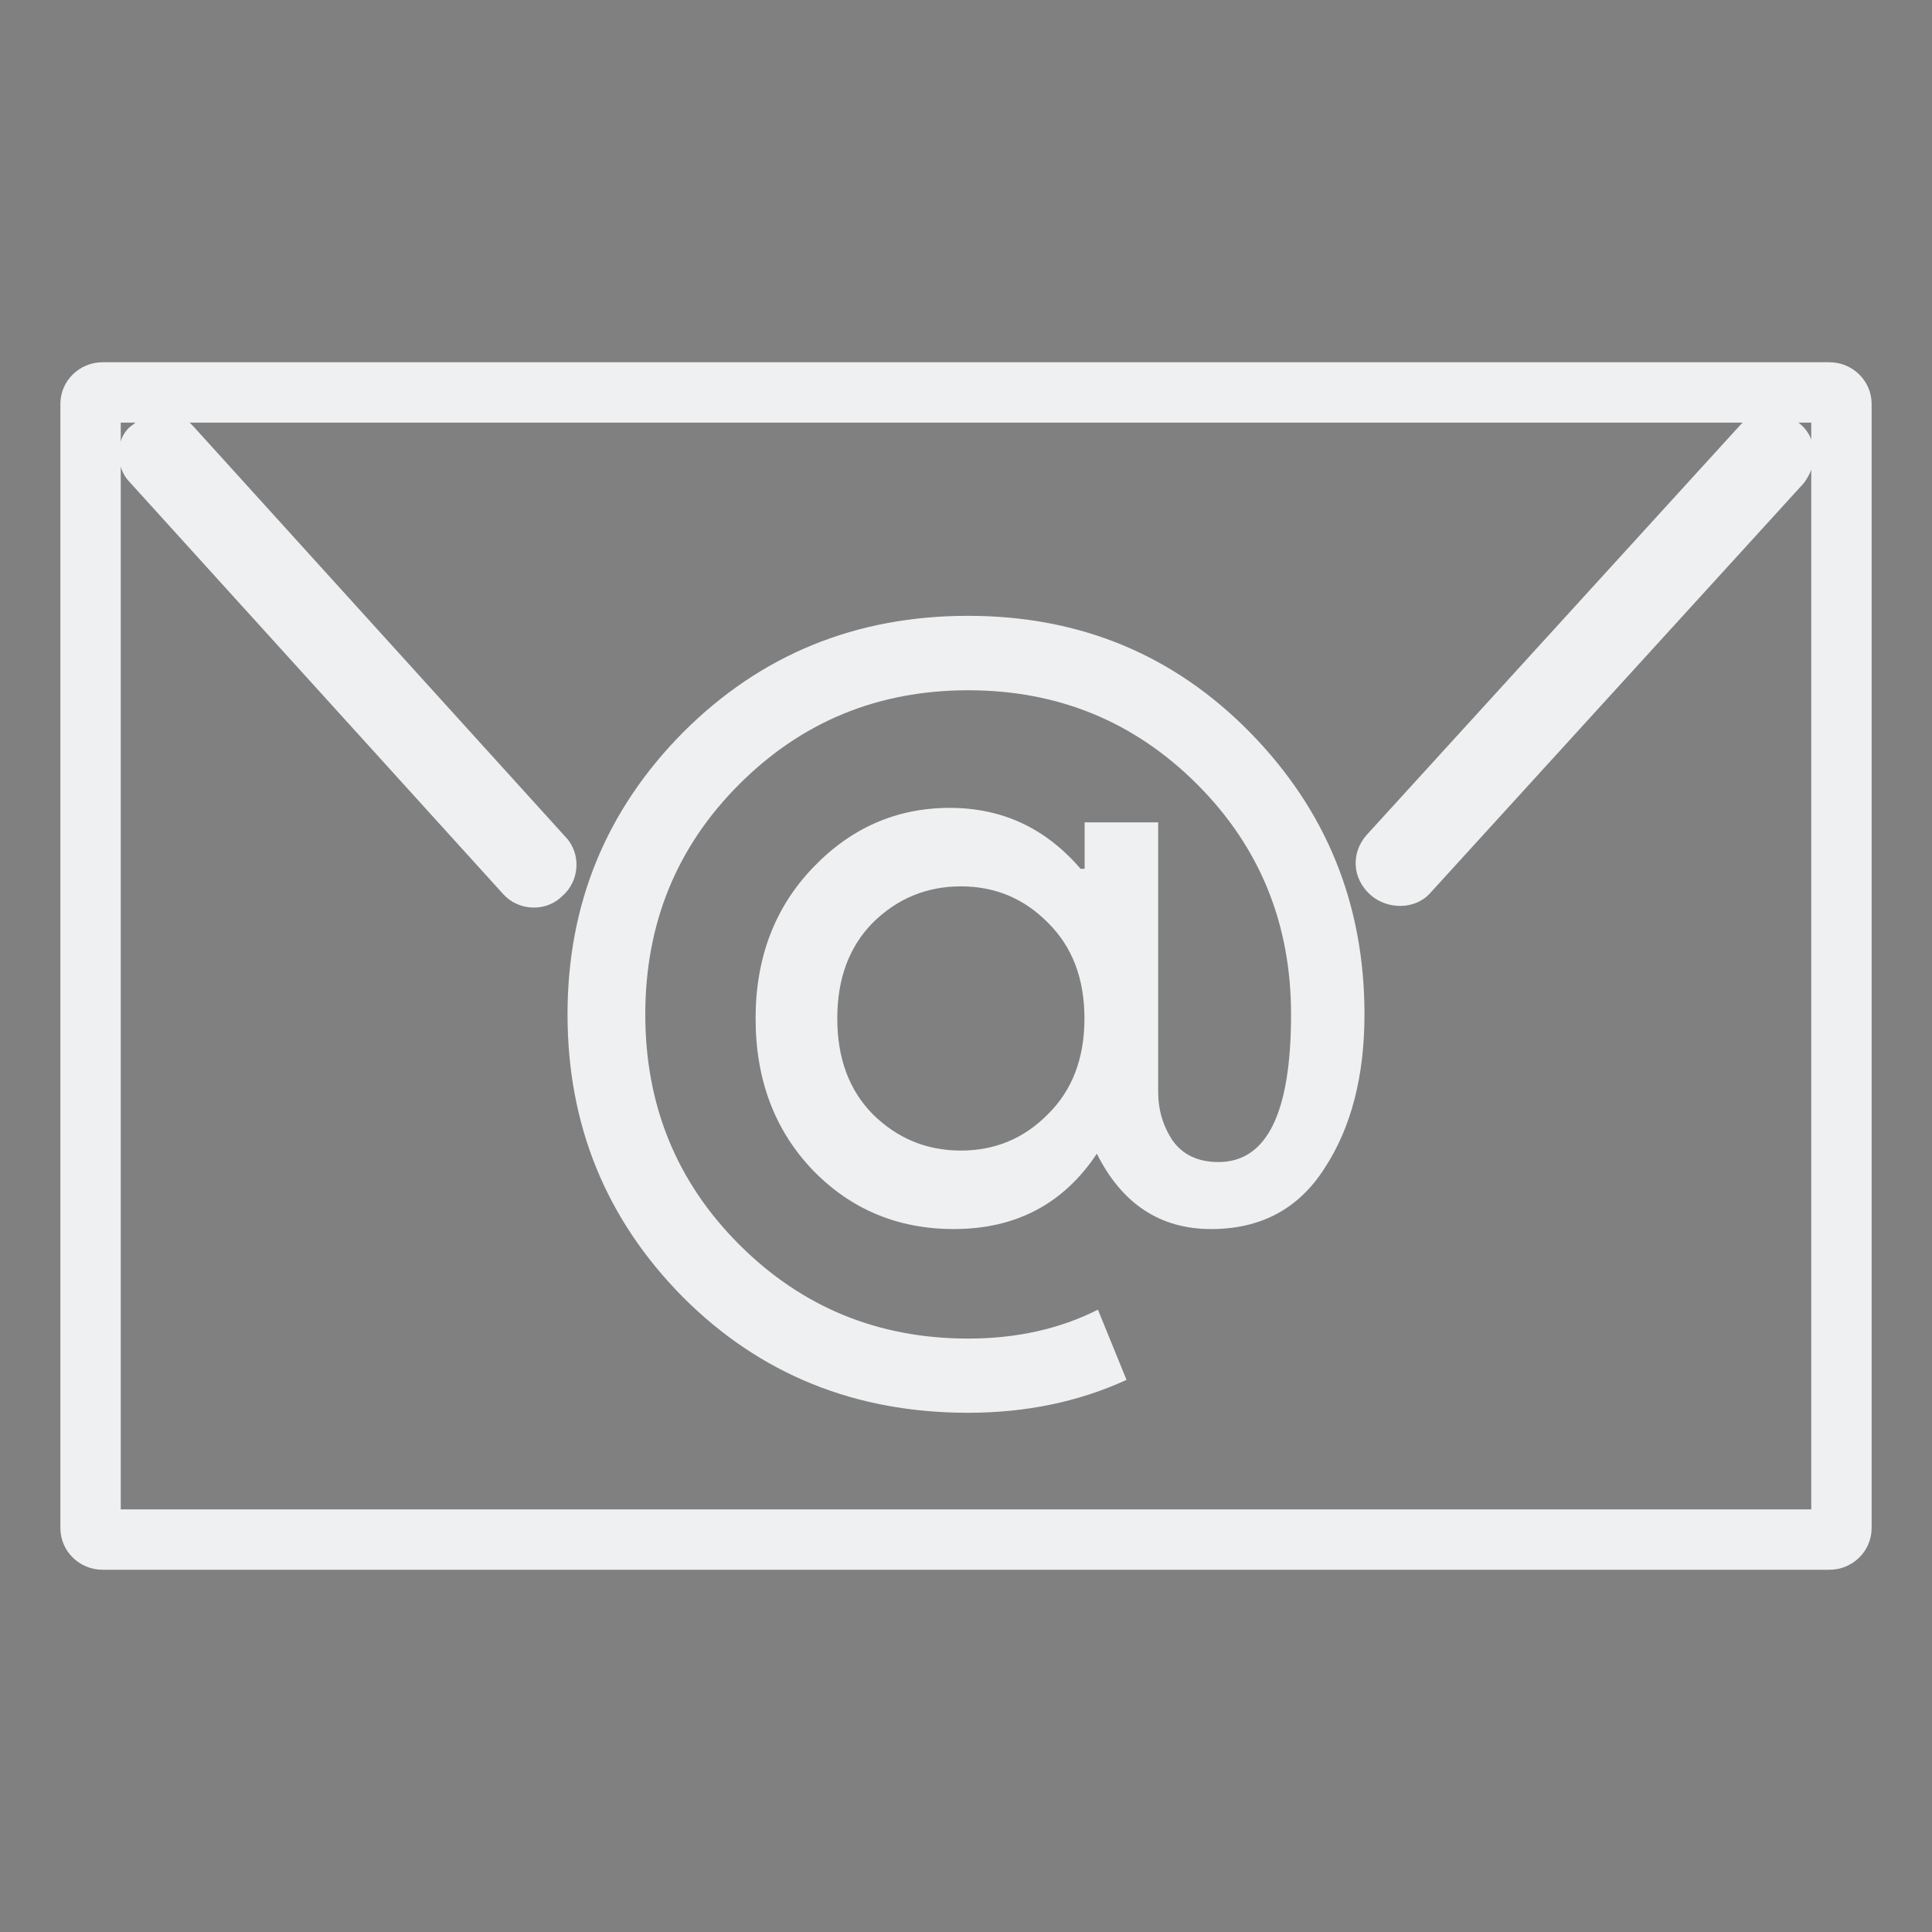 <?xml version="1.0" encoding="UTF-8" standalone="no"?>
<svg
   width="32"
   height="32"
   version="1.1"
   id="svg12"
   sodipodi:docname="kmail.svg"
   inkscape:version="1.2 (dc2aedaf03, 2022-05-15)"
   xmlns:inkscape="http://www.inkscape.org/namespaces/inkscape"
   xmlns:sodipodi="http://sodipodi.sourceforge.net/DTD/sodipodi-0.dtd"
   xmlns="http://www.w3.org/2000/svg"
   xmlns:svg="http://www.w3.org/2000/svg"
   xmlns:rdf="http://www.w3.org/1999/02/22-rdf-syntax-ns#"
   xmlns:cc="http://creativecommons.org/ns#"
   xmlns:dc="http://purl.org/dc/elements/1.1/">
  <rect width="100%" height="100%" fill="#808080" stroke="none"/>
  <g
     id="kmail">
    <rect
       style="opacity:0.001"
       width="32"
       height="32"
       x="0"
       y="0"
       id="rect7" />
    <path
       d="M 30.302,6 H 1.698 C 1.314,6 1,6.31 1,6.69 V 25.31 C 1,25.69 1.314,26 1.698,26 H 30.302 C 30.686,26 31,25.69 31,25.31 V 6.69 C 31,6.31 30.686,6 30.302,6 Z M 30,25 H 2 V 7 h 28 z"
       id="path2-1"
       style="fill:#eff0f1;fill-opacity:1;stroke-width:0.347"
       sodipodi:nodetypes="sssssssssccccc" />
    <path
       d="m 22.701,14.824 c 0.283,0.247 0.742,0.247 0.99,-0.035 l 6.185,-6.786 c 0.106,-0.141 0.177,-0.318 0.177,-0.459 0,-0.177 -0.071,-0.389 -0.247,-0.53 -0.283,-0.247 -0.742,-0.247 -0.99,0.035 l -6.185,6.786 c -0.247,0.283 -0.247,0.707 0.071,0.99 z"
       id="path6-2"
       style="fill:#eff0f1;fill-opacity:1;stroke-width:0.353" />
    <path
       d="m 1.966,7.521 c 0,0.177 0.071,0.353 0.177,0.459 l 6.185,6.822 c 0.247,0.283 0.707,0.318 0.99,0.035 0.283,-0.247 0.318,-0.707 0.035,-0.99 L 3.203,7.062 C 2.956,6.779 2.497,6.743 2.214,7.026 2.037,7.132 1.966,7.344 1.966,7.521 Z"
       id="path8-7"
       style="fill:#eff0f1;fill-opacity:1;stroke-width:0.353" />
    <path
       inkscape:connector-curvature="0"
       id="path4252-3-3-0"
       style="font-style:normal;font-variant:normal;font-weight:normal;font-stretch:normal;font-size:18.526px;line-height:125%;font-family:'Product Sans';-inkscape-font-specification:'Product Sans';letter-spacing:0px;word-spacing:0px;fill:#eff0f1;fill-opacity:1;stroke:none;stroke-width:0.412;stroke-linecap:butt;stroke-linejoin:miter;stroke-miterlimit:4;stroke-dasharray:none;stroke-opacity:0.85"
       d="m 16.034,10.2 q 2.775,0 4.671,1.932 1.895,1.932 1.895,4.668 0,1.539 -0.66,2.548 -0.643,1.009 -1.878,1.009 -1.269,0 -1.895,-1.248 -0.829,1.248 -2.369,1.248 -1.388,0 -2.335,-0.975 -0.948,-0.992 -0.948,-2.513 0,-1.505 0.948,-2.496 0.948,-0.992 2.268,-0.992 1.303,0 2.166,1.009 h 0.068 v -0.769 h 1.218 v 4.463 q 0,0.445 0.237,0.804 0.254,0.359 0.762,0.359 1.202,0 1.202,-2.445 0,-2.257 -1.557,-3.813 -1.557,-1.556 -3.791,-1.556 -2.234,0 -3.791,1.556 -1.557,1.556 -1.557,3.813 0,2.257 1.557,3.813 1.557,1.556 3.791,1.556 1.202,0 2.149,-0.479 l 0.474,1.163 Q 17.472,23.4 16.034,23.4 13.225,23.4 11.312,21.485 9.4,19.553 9.4,16.8 9.4,14.064 11.312,12.132 13.242,10.2 16.034,10.2 Z m -1.574,8.259 q 0.609,0.598 1.455,0.598 0.846,0 1.438,-0.598 0.609,-0.598 0.609,-1.59 0,-0.992 -0.609,-1.59 -0.592,-0.598 -1.438,-0.598 -0.846,0 -1.455,0.598 -0.592,0.598 -0.592,1.59 0,0.992 0.592,1.59 z" />
  </g>
  <defs
     id="defs16" />
  <sodipodi:namedview
     pagecolor="#ffffff"
     bordercolor="#666666"
     borderopacity="1"
     objecttolerance="10"
     gridtolerance="10"
     guidetolerance="10"
     inkscape:pageopacity="0"
     inkscape:pageshadow="2"
     inkscape:window-width="1920"
     inkscape:window-height="1002"
     id="namedview14"
     showgrid="false"
     inkscape:zoom="11.313709"
     inkscape:cx="30.184619"
     inkscape:cy="22.67161"
     inkscape:window-x="0"
     inkscape:window-y="0"
     inkscape:window-maximized="1"
     inkscape:current-layer="svg12"
     inkscape:document-rotation="0"
     inkscape:lockguides="true"
     inkscape:pagecheckerboard="0"
     inkscape:showpageshadow="2"
     inkscape:deskcolor="#d1d1d1">
    <inkscape:grid
       type="xygrid"
       id="grid873"
       originx="0"
       originy="0" />
  </sodipodi:namedview>
  <g
     id="22-22-kmail"
     transform="translate(32,10)">
    <rect
       style="opacity:0.001"
       width="22"
       height="22"
       x="0"
       y="0"
       id="rect2" />
    <path
       d="M 20.535,4 H 1.465 C 1.209,4 1,4.217 1,4.483 V 17.517 C 1,17.783 1.209,18 1.465,18 H 20.535 C 20.791,18 21,17.783 21,17.517 V 4.483 C 21,4.217 20.791,4 20.535,4 Z M 20,17 H 2 V 5 h 18 z"
       id="path2-5"
       style="fill:#eff0f1;fill-opacity:1;stroke-width:0.237"
       sodipodi:nodetypes="sssssssssccccc" />
    <path
       d="m 15.557,10.231 c 0.193,0.169 0.507,0.169 0.676,-0.024 L 20.457,5.572 c 0.072,-0.097 0.121,-0.217 0.121,-0.314 0,-0.121 -0.048,-0.266 -0.169,-0.362 C 20.215,4.727 19.901,4.727 19.733,4.92 l -4.224,4.634 c -0.169,0.193 -0.169,0.483 0.048,0.676 z"
       id="path6-6"
       style="fill:#eff0f1;fill-opacity:1;stroke-width:0.241" />
    <path
       d="m 1.397,5.244 c 0,0.121 0.048,0.241 0.121,0.314 l 4.224,4.659 c 0.169,0.193 0.483,0.217 0.676,0.024 0.193,-0.169 0.217,-0.483 0.024,-0.676 l -4.2,-4.634 C 2.072,4.737 1.759,4.713 1.565,4.906 1.445,4.978 1.397,5.123 1.397,5.244 Z"
       id="path8-2"
       style="fill:#eff0f1;fill-opacity:1;stroke-width:0.241" />
    <path
       inkscape:connector-curvature="0"
       id="path4252-3-3-9"
       style="font-style:normal;font-variant:normal;font-weight:normal;font-stretch:normal;font-size:18.526px;line-height:125%;font-family:'Product Sans';-inkscape-font-specification:'Product Sans';letter-spacing:0px;word-spacing:0px;fill:#eff0f1;fill-opacity:1;stroke:none;stroke-width:0.281;stroke-linecap:butt;stroke-linejoin:miter;stroke-miterlimit:4;stroke-dasharray:none;stroke-opacity:0.85"
       d="m 11.023,6.9 q 1.892,0 3.185,1.317 Q 15.5,9.535 15.5,11.4 q 0,1.049 -0.45,1.737 -0.438,0.688 -1.281,0.688 -0.865,0 -1.292,-0.851 -0.565,0.851 -1.615,0.851 -0.946,0 -1.592,-0.664 -0.646,-0.676 -0.646,-1.714 0,-1.026 0.646,-1.702 0.646,-0.676 1.546,-0.676 0.888,0 1.477,0.688 h 0.046 V 9.232 h 0.831 v 3.043 q 0,0.303 0.162,0.548 0.173,0.245 0.519,0.245 0.819,0 0.819,-1.667 0,-1.539 -1.062,-2.6 -1.062,-1.061 -2.585,-1.061 -1.523,0 -2.585,1.061 -1.061,1.061 -1.061,2.6 0,1.539 1.062,2.6 1.062,1.061 2.585,1.061 0.819,0 1.465,-0.326 l 0.323,0.793 Q 12.004,15.9 11.023,15.9 9.108,15.9 7.804,14.594 6.5,13.277 6.5,11.4 6.5,9.535 7.804,8.217 9.119,6.9 11.023,6.9 Z m -1.073,5.631 q 0.415,0.408 0.992,0.408 0.577,0 0.981,-0.408 0.415,-0.408 0.415,-1.084 0,-0.676 -0.415,-1.084 -0.404,-0.408 -0.981,-0.408 -0.577,0 -0.992,0.408 -0.404,0.408 -0.404,1.084 0,0.676 0.404,1.084 z" />
  </g>
</svg>
